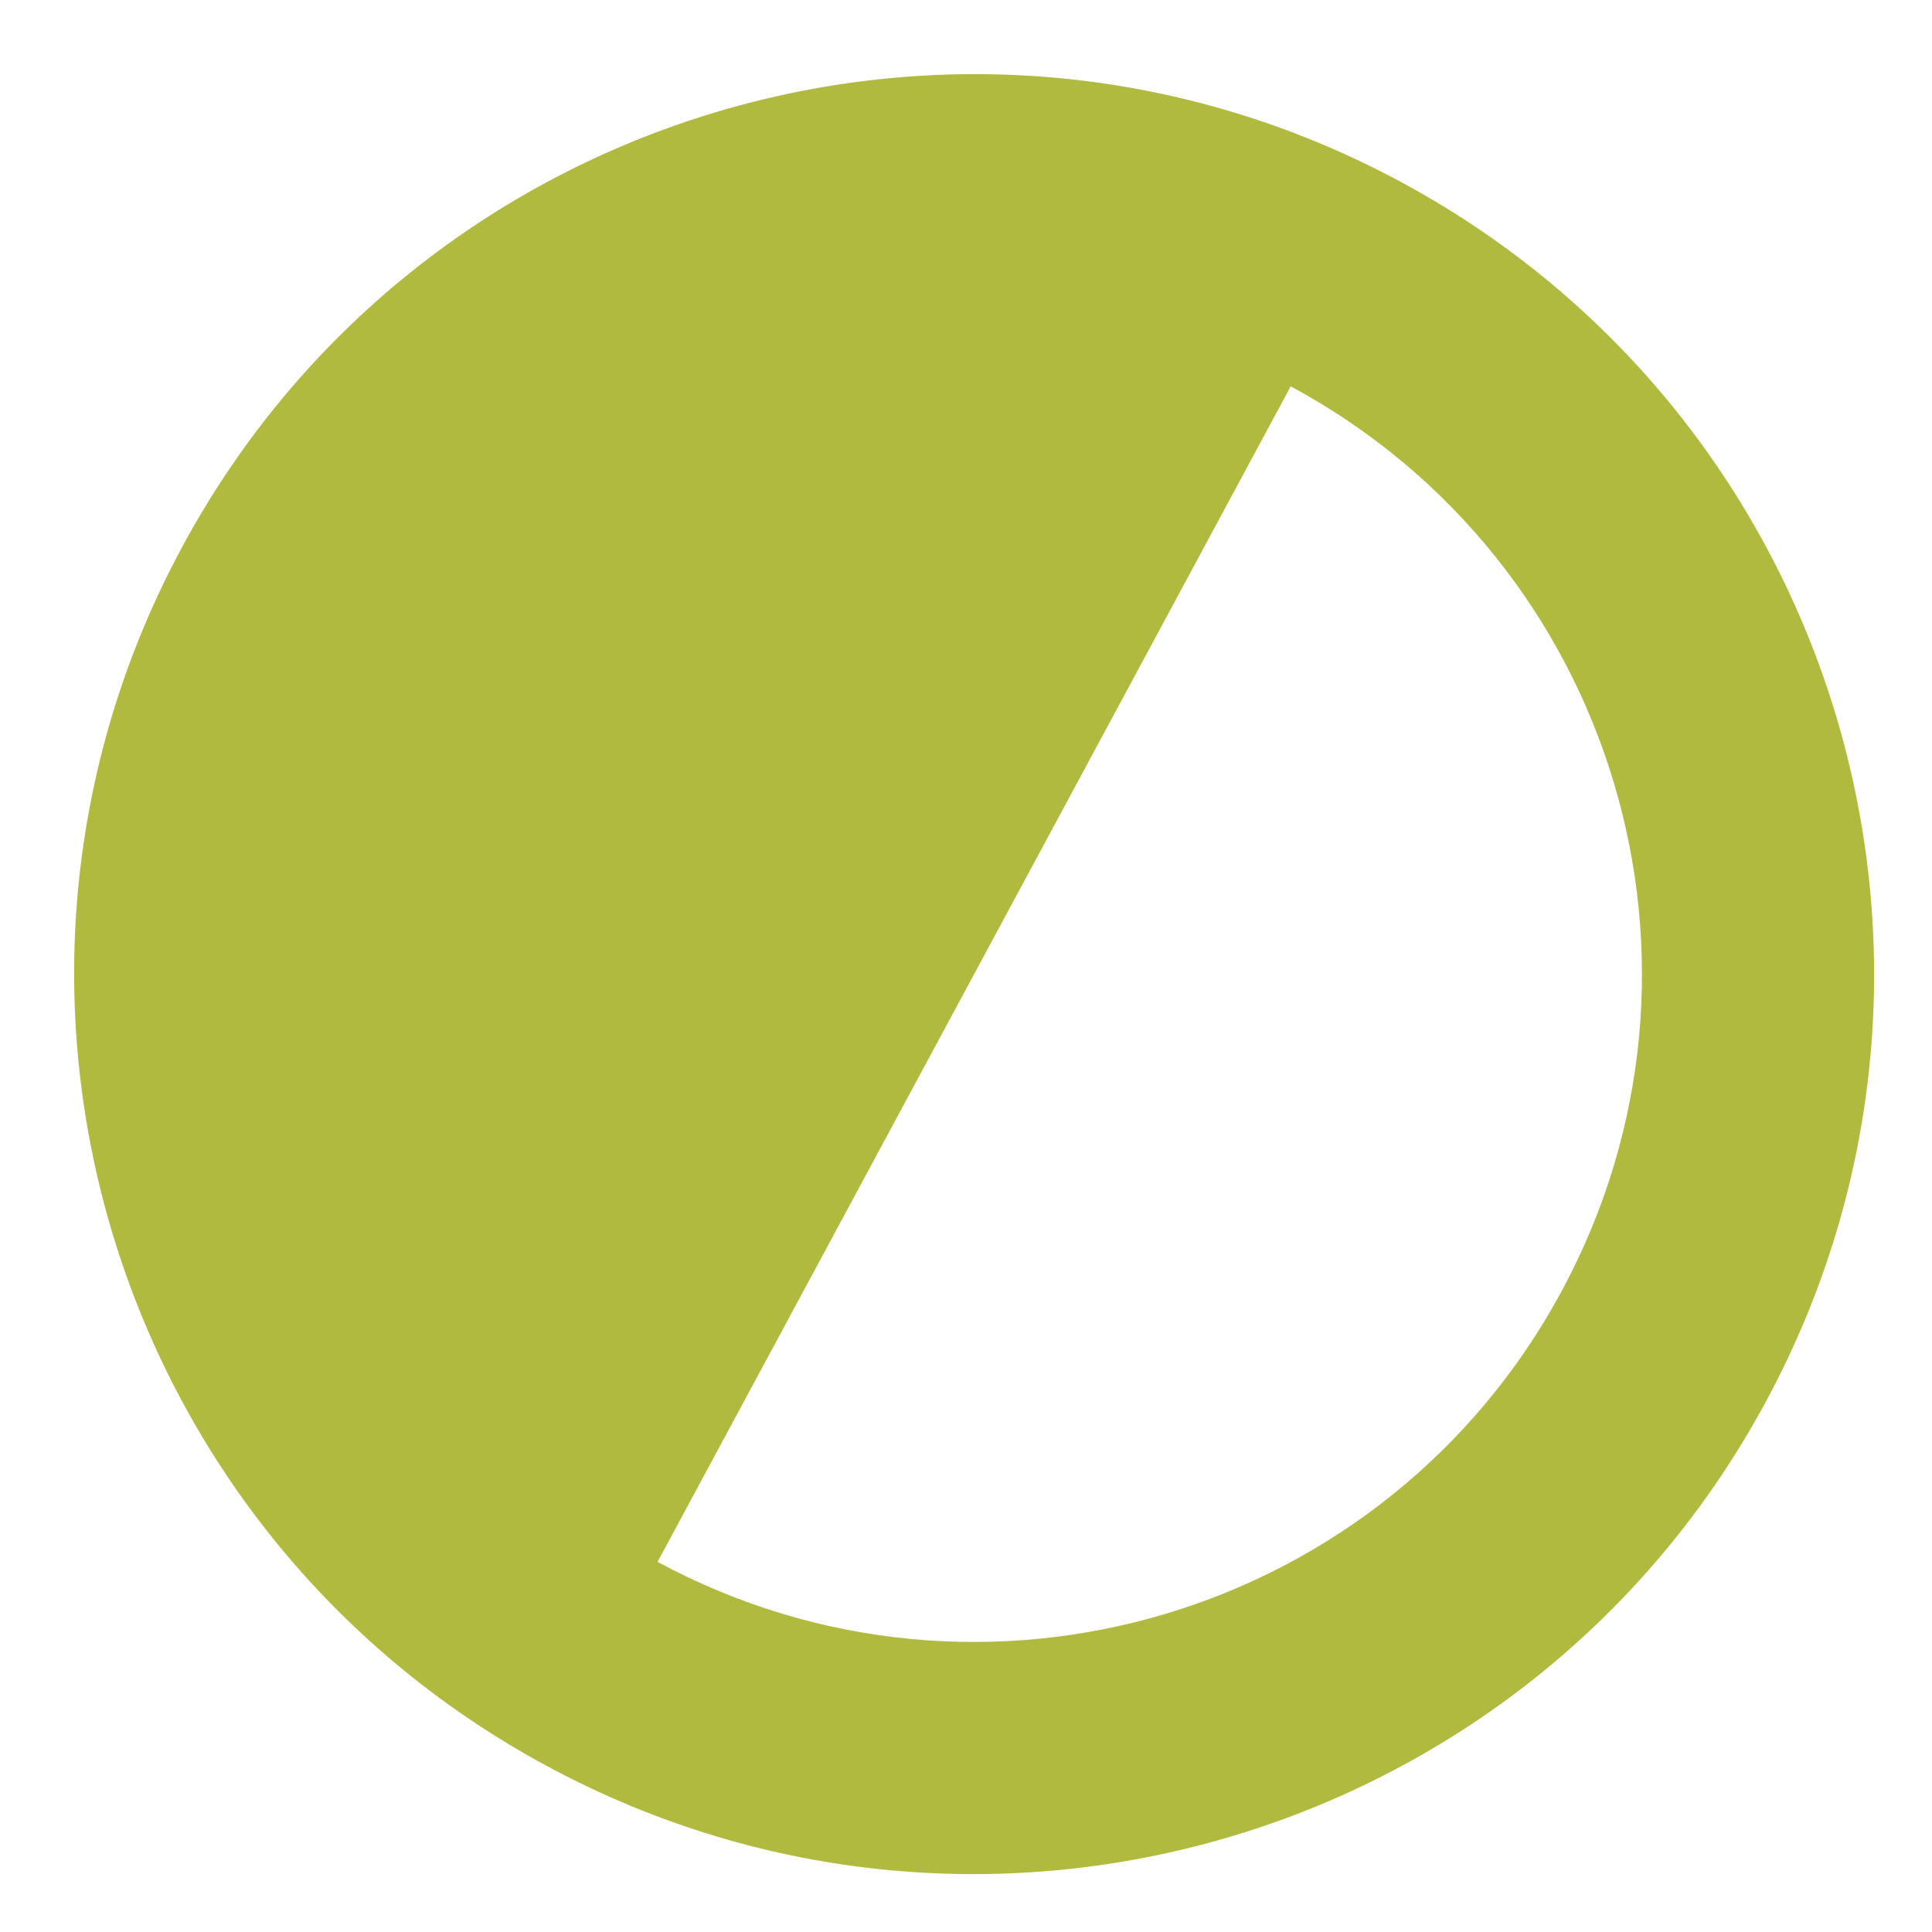 <svg width="26" height="26" viewBox="0 0 26 26" fill="none" xmlns="http://www.w3.org/2000/svg">
<path d="M2.448 7.367C-0.723 13.255 1.479 20.599 7.367 23.77C13.255 26.942 20.599 24.74 23.77 18.852C26.942 12.964 24.74 5.62 18.852 2.448C12.964 -0.723 5.62 1.479 2.448 7.367ZM8.849 21.019L17.37 5.199C21.742 7.555 23.374 12.999 21.019 17.37C18.664 21.742 13.22 23.374 8.849 21.019Z" fill="#B0BA3F"/>
</svg>
